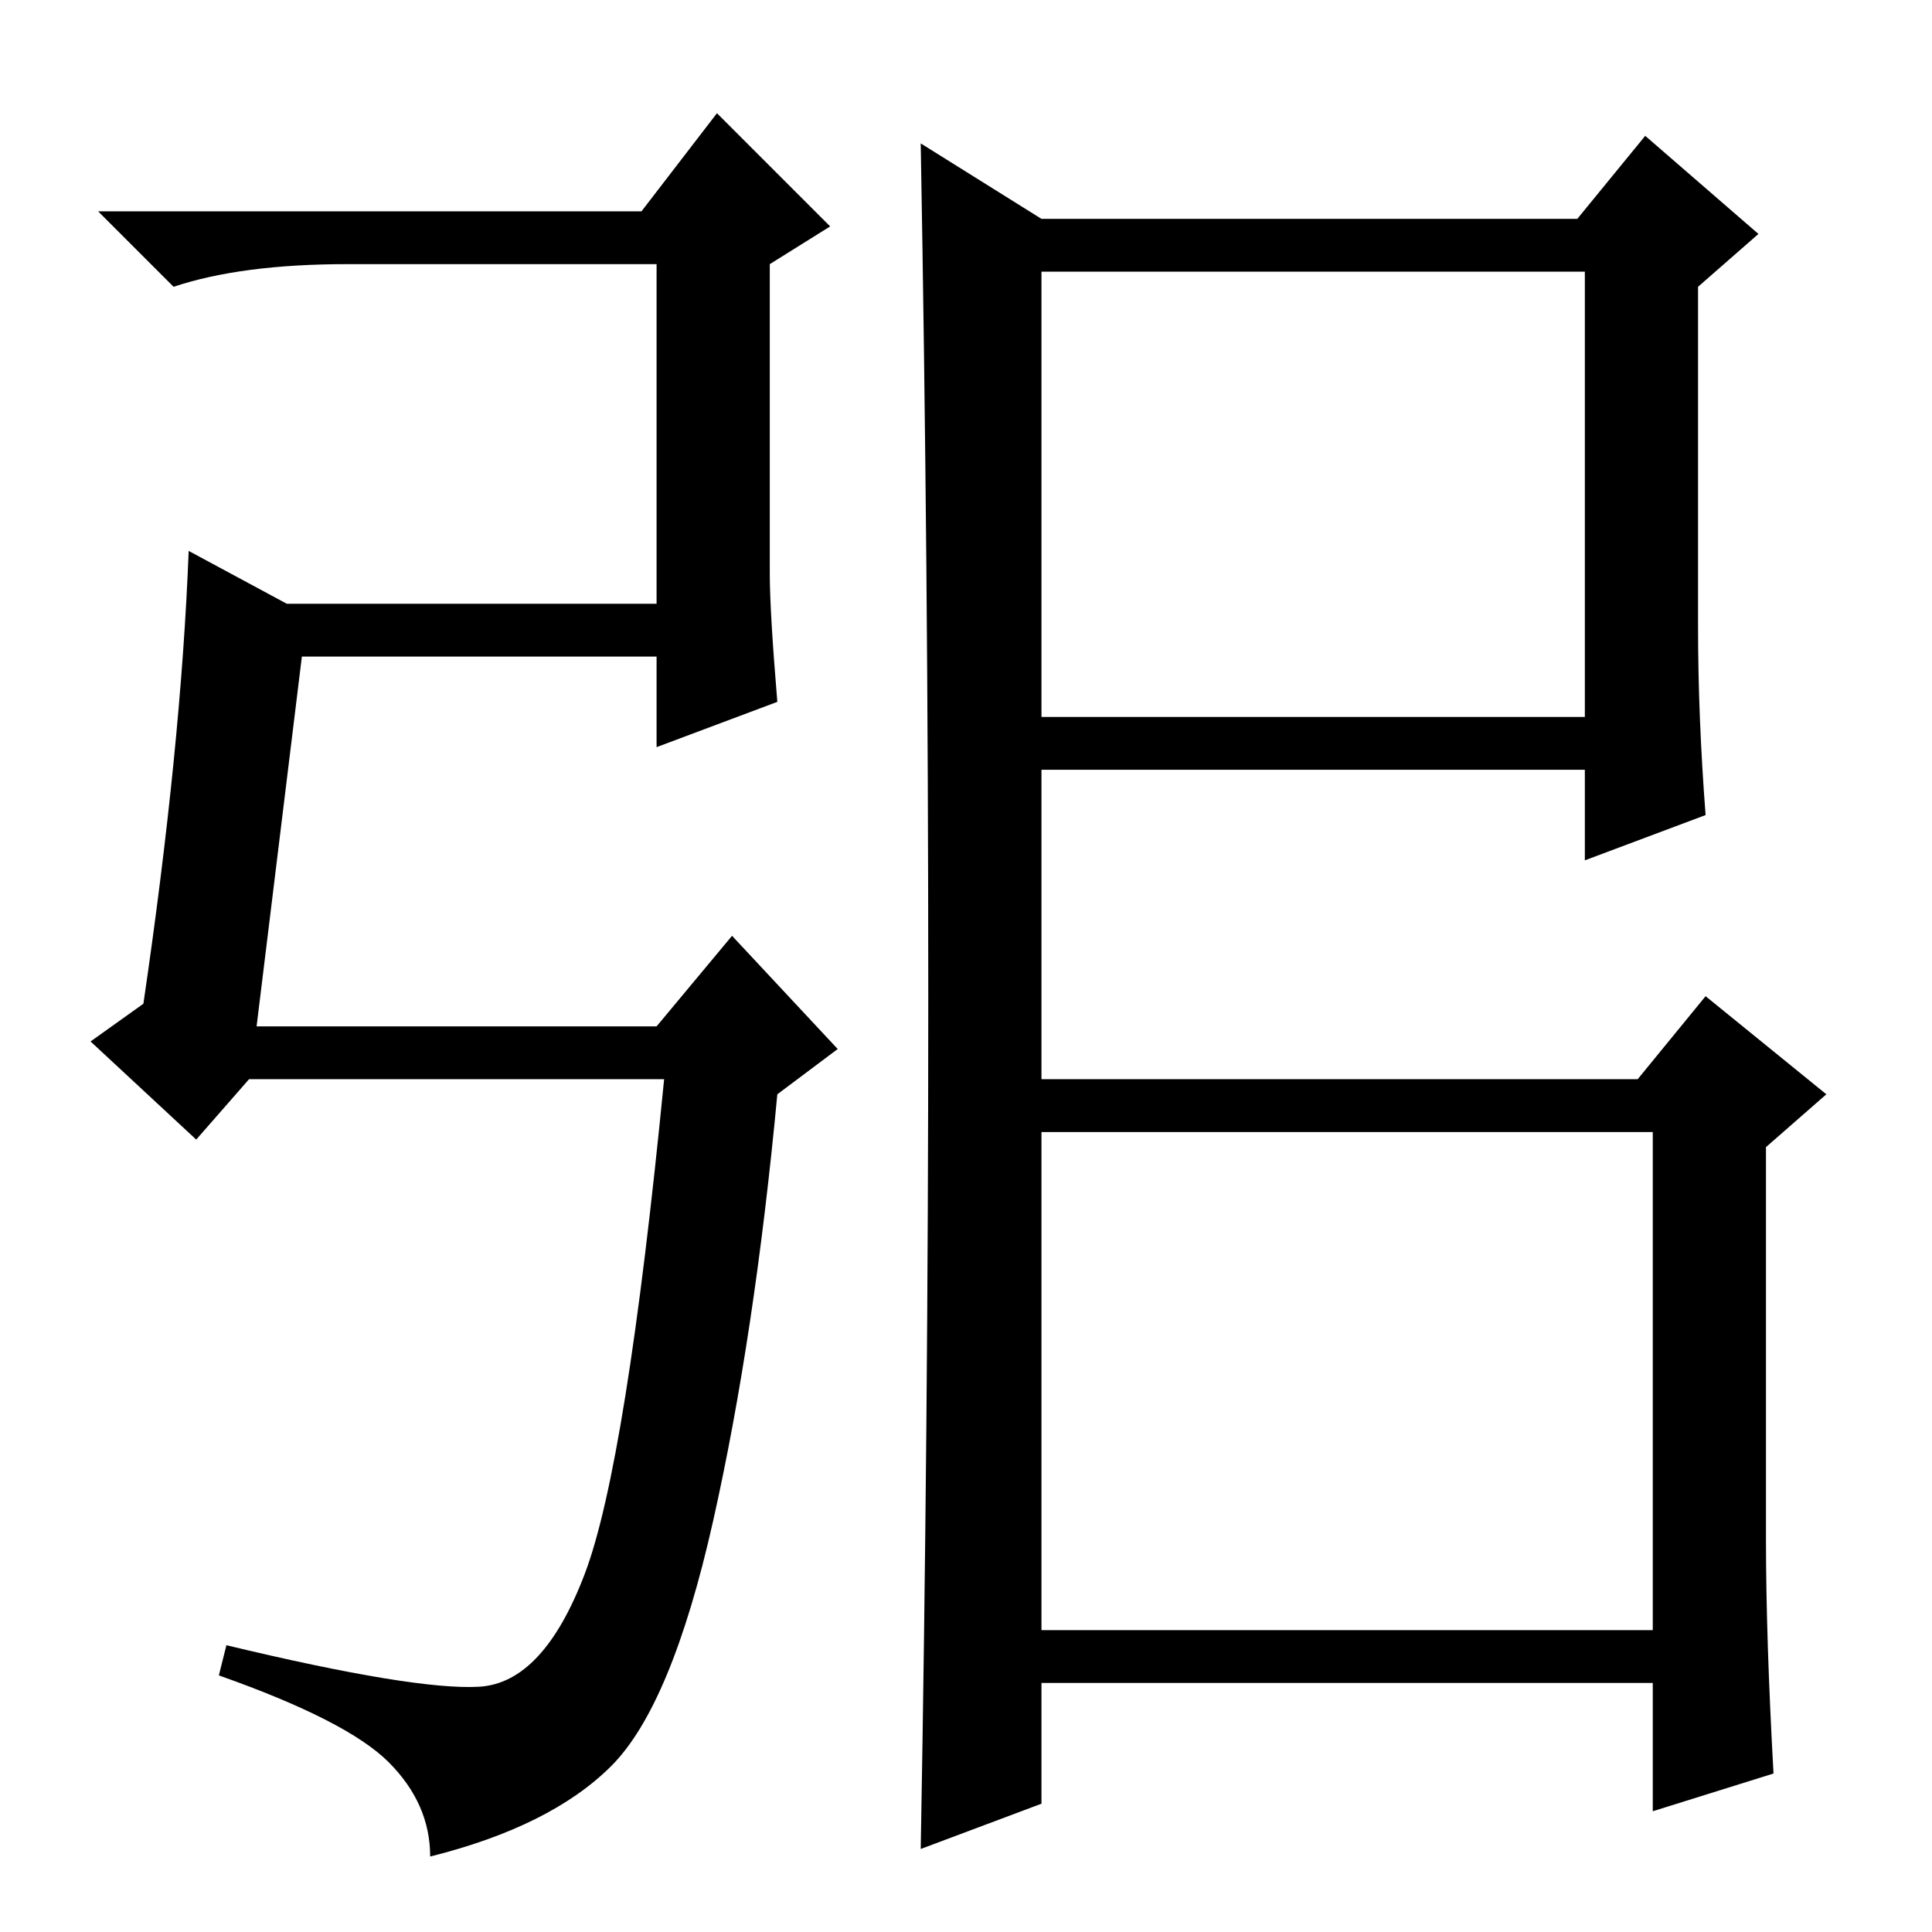 <?xml version="1.0" standalone="no"?>
<!DOCTYPE svg PUBLIC "-//W3C//DTD SVG 1.1//EN" "http://www.w3.org/Graphics/SVG/1.1/DTD/svg11.dtd" >
<svg xmlns="http://www.w3.org/2000/svg" xmlns:xlink="http://www.w3.org/1999/xlink" version="1.1" viewBox="0 -36 256 256">
  <g transform="matrix(1 0 0 -1 0 220)">
   <path fill="currentColor"
d="M138 227h71l9 11l15 -13l-8 -7v-45q0 -12 1 -25l-16 -6v12h-72v-41h79l9 11l16 -13l-8 -7v-52q0 -13 1 -31l-16 -5v17h-81v-16l-16 -6q1 56 1 113t-1 113zM138 161h72v59h-72v-59zM138 106v-66h81v66h-81zM34 120h53l10 12l14 -15l-8 -6q-3 -32 -8.5 -56.5t-13.5 -32.5
t-24 -12q0 7 -5.5 12.5t-22.5 11.5l1 4q25 -6 33.5 -5.5t14 15t10.5 65.5h-55l-7 -8l-14 13l7 5q5 34 6 60l13 -7h49v45h-41q-14 0 -23 -3l-10 10h72l10 13l15 -15l-8 -5v-41q0 -5 1 -17l-16 -6v12h-47z" />
  </g>

</svg>
